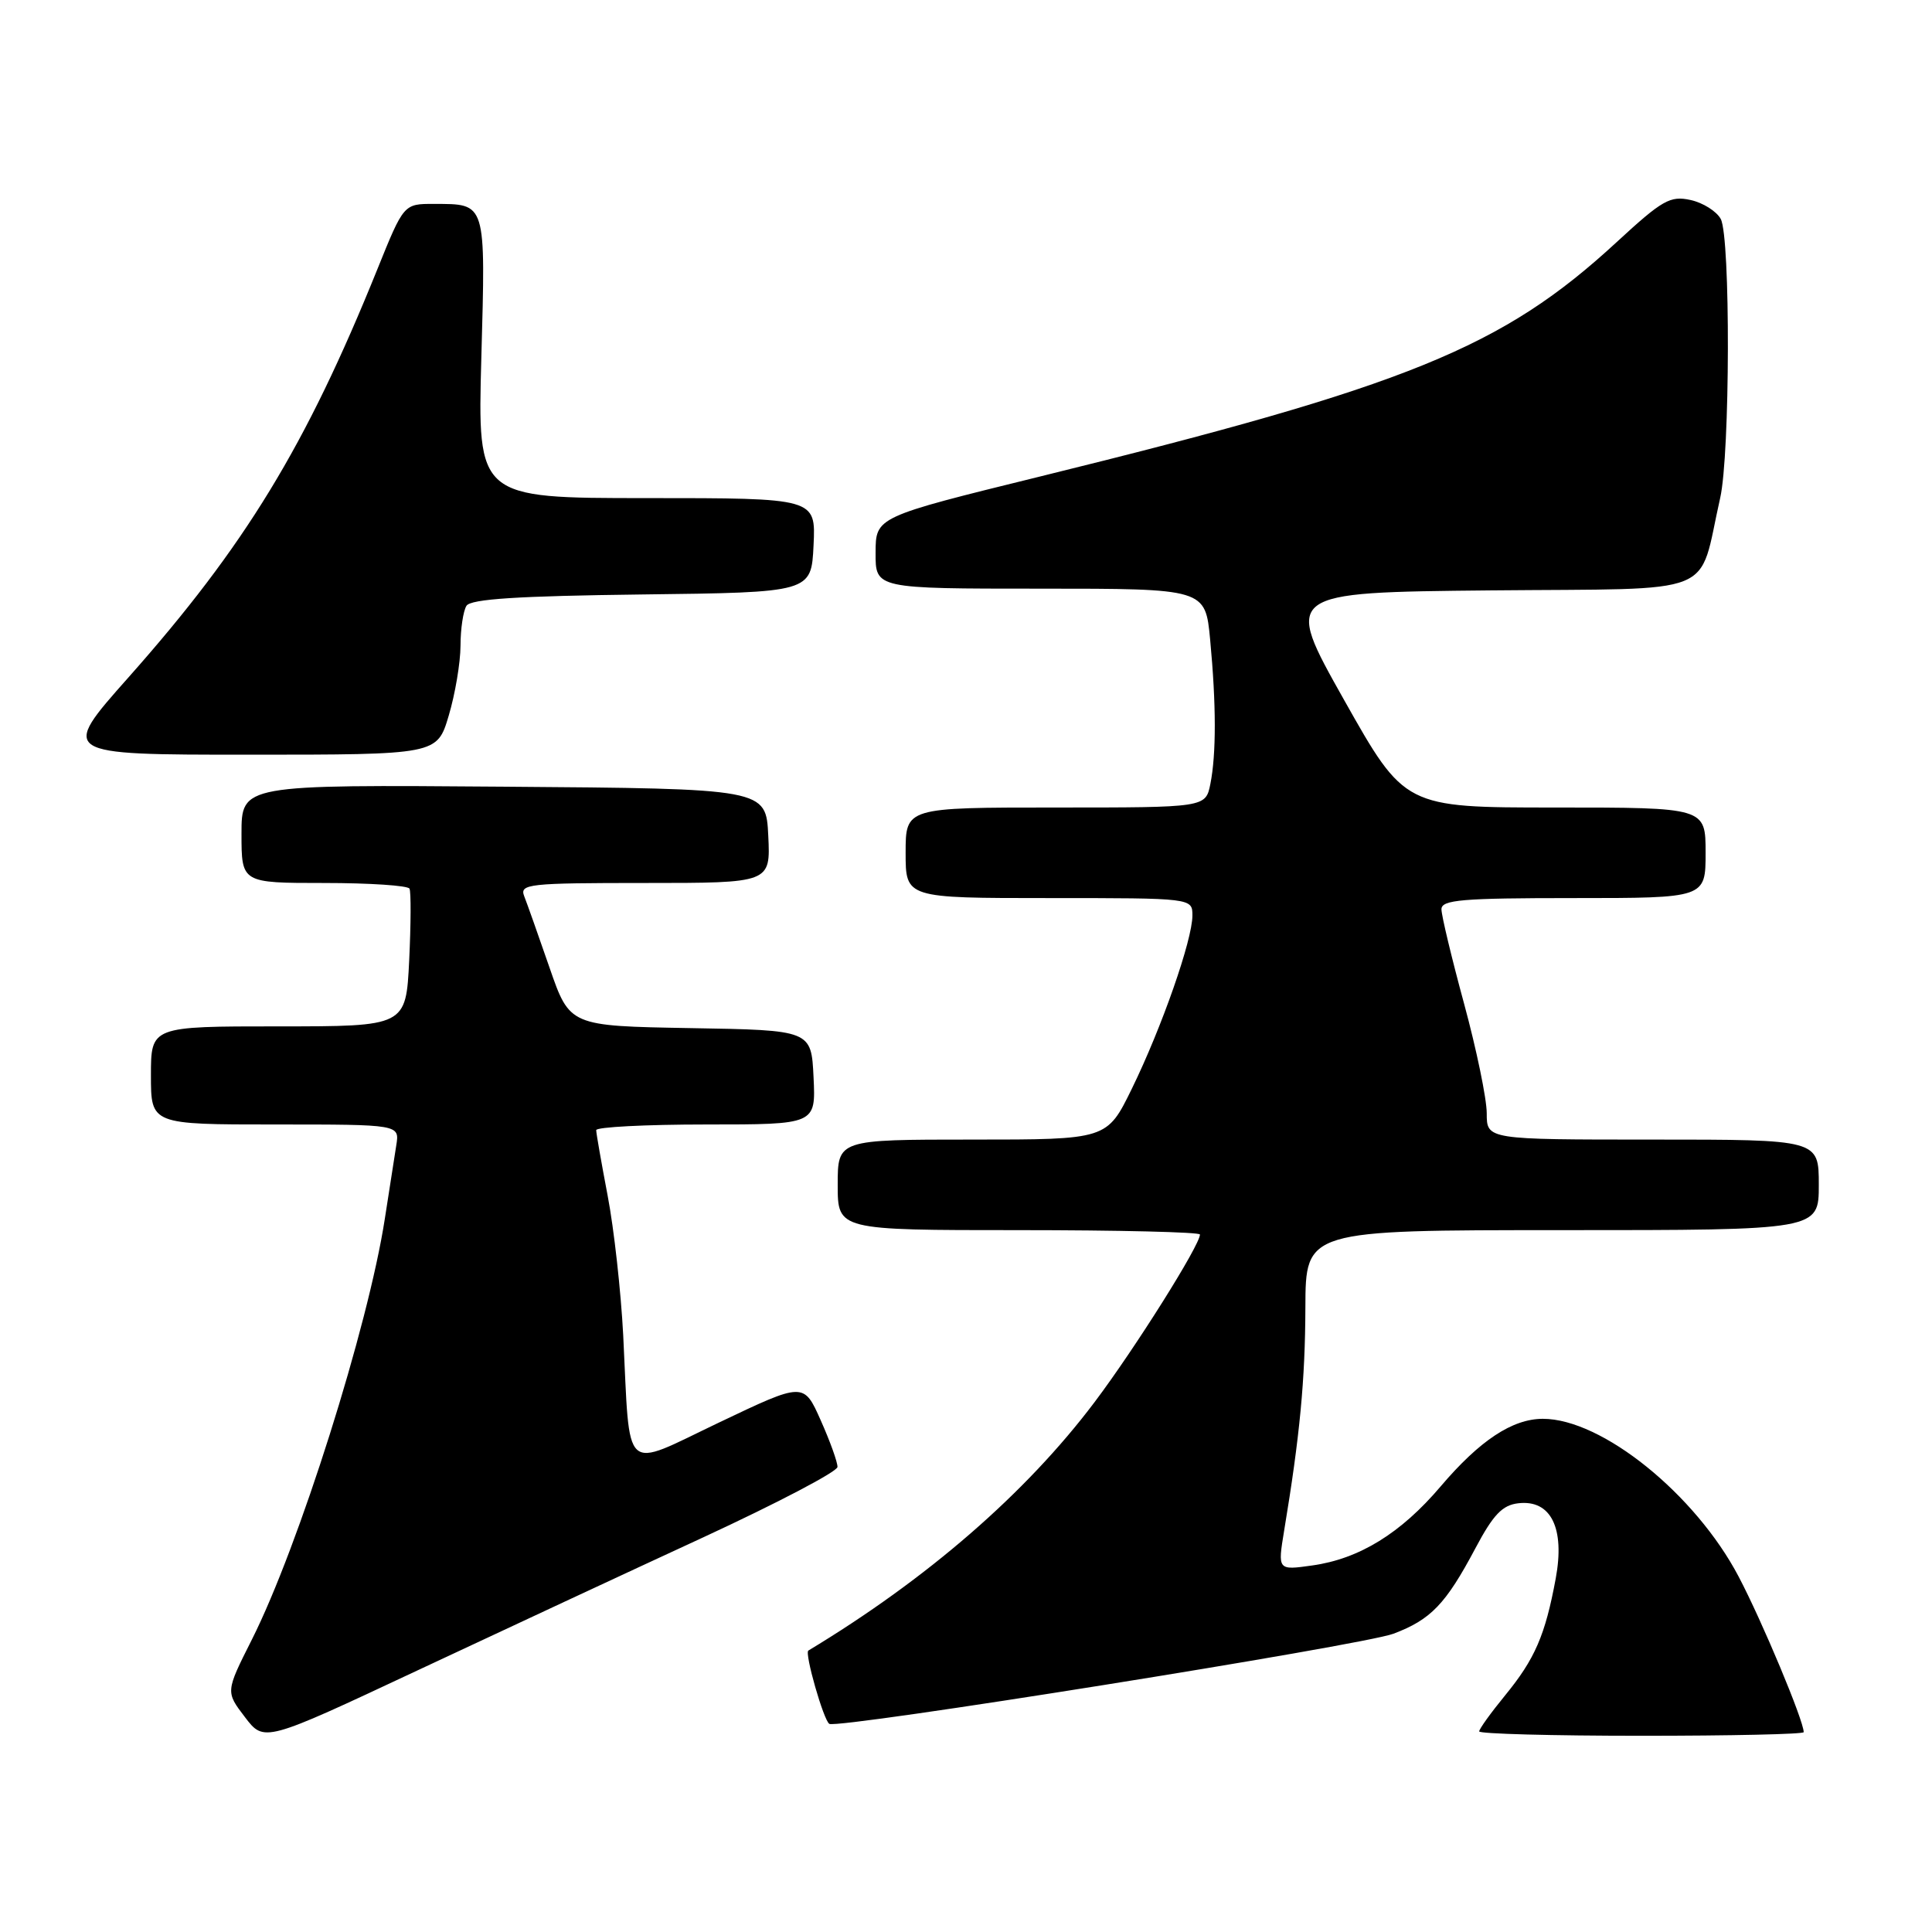 <?xml version="1.0" encoding="UTF-8" standalone="no"?>
<!DOCTYPE svg PUBLIC "-//W3C//DTD SVG 1.1//EN" "http://www.w3.org/Graphics/SVG/1.1/DTD/svg11.dtd" >
<svg xmlns="http://www.w3.org/2000/svg" xmlns:xlink="http://www.w3.org/1999/xlink" version="1.1" viewBox="0 0 256 256">
 <g >
 <path fill="currentColor"
d=" M 93.22 203.69 C 102.96 199.18 110.95 195.00 110.97 194.38 C 110.99 193.76 109.99 190.98 108.75 188.20 C 106.50 183.14 106.50 183.14 95.28 188.49 C 82.31 194.67 83.52 195.77 82.58 176.95 C 82.28 171.15 81.36 162.83 80.52 158.45 C 79.69 154.08 79.00 150.16 79.00 149.75 C 79.00 149.34 85.55 149.00 93.55 149.00 C 108.10 149.00 108.10 149.00 107.80 142.75 C 107.50 136.50 107.50 136.50 91.49 136.23 C 75.49 135.95 75.49 135.95 72.82 128.23 C 71.35 123.98 69.84 119.71 69.46 118.75 C 68.83 117.13 69.99 117.00 85.44 117.00 C 102.10 117.00 102.10 117.00 101.80 110.75 C 101.50 104.50 101.50 104.50 66.75 104.24 C 32.00 103.97 32.00 103.97 32.00 110.49 C 32.00 117.00 32.00 117.00 42.94 117.00 C 48.96 117.00 54.05 117.34 54.26 117.75 C 54.47 118.16 54.45 122.44 54.22 127.25 C 53.79 136.00 53.79 136.00 36.90 136.00 C 20.00 136.00 20.00 136.00 20.00 142.50 C 20.00 149.00 20.00 149.00 36.48 149.00 C 52.95 149.00 52.95 149.00 52.51 151.75 C 52.27 153.26 51.59 157.65 50.99 161.50 C 48.79 175.77 39.57 204.95 33.37 217.26 C 29.89 224.17 29.89 224.17 32.45 227.52 C 35.00 230.87 35.00 230.87 55.25 221.37 C 66.39 216.15 83.47 208.19 93.22 203.69 Z  M 239.00 229.52 C 239.00 228.00 233.50 214.84 230.38 208.91 C 224.63 197.97 212.25 187.99 204.43 188.00 C 200.39 188.01 196.08 190.86 190.89 196.96 C 185.62 203.17 180.11 206.56 173.89 207.43 C 169.29 208.08 169.29 208.08 170.16 202.79 C 172.24 190.25 172.94 182.87 172.97 173.25 C 173.00 163.00 173.00 163.00 207.00 163.00 C 241.00 163.00 241.00 163.00 241.00 157.00 C 241.00 151.00 241.00 151.00 219.00 151.00 C 197.00 151.00 197.00 151.00 197.00 147.52 C 197.00 145.60 195.65 139.07 194.00 133.00 C 192.35 126.93 191.00 121.30 191.00 120.48 C 191.00 119.23 193.70 119.00 208.50 119.00 C 226.00 119.00 226.00 119.00 226.00 113.00 C 226.00 107.00 226.00 107.00 206.06 107.00 C 186.13 107.00 186.13 107.00 178.10 92.75 C 170.08 78.50 170.08 78.50 197.50 78.23 C 228.24 77.94 224.92 79.27 227.93 66.00 C 229.25 60.20 229.31 31.44 228.01 29.02 C 227.46 28.00 225.66 26.86 224.00 26.50 C 221.30 25.91 220.27 26.50 214.24 32.06 C 199.05 46.08 186.64 51.12 137.77 63.15 C 116.03 68.50 116.03 68.50 116.02 73.25 C 116.00 78.00 116.00 78.00 137.86 78.00 C 159.71 78.00 159.71 78.00 160.35 84.75 C 161.16 93.34 161.17 99.91 160.38 103.88 C 159.75 107.00 159.75 107.00 139.88 107.00 C 120.00 107.00 120.00 107.00 120.00 113.00 C 120.00 119.00 120.00 119.00 139.00 119.00 C 158.00 119.00 158.00 119.00 158.00 121.32 C 158.00 124.54 153.94 136.15 149.98 144.25 C 146.68 151.00 146.68 151.00 128.84 151.00 C 111.00 151.00 111.00 151.00 111.00 157.00 C 111.00 163.00 111.00 163.00 135.00 163.00 C 148.20 163.00 159.00 163.26 159.00 163.58 C 159.00 164.99 150.39 178.69 145.02 185.81 C 135.93 197.87 122.85 209.22 107.11 218.71 C 106.58 219.03 109.13 227.96 109.89 228.42 C 111.05 229.12 180.51 218.02 184.63 216.48 C 189.59 214.61 191.56 212.57 195.50 205.15 C 197.86 200.70 199.07 199.43 201.19 199.19 C 205.51 198.69 207.38 202.48 206.14 209.17 C 204.75 216.68 203.38 219.83 199.44 224.64 C 197.55 226.95 196.00 229.10 196.00 229.42 C 196.00 229.74 205.68 230.00 217.50 230.00 C 229.32 230.00 239.00 229.79 239.00 229.52 Z  M 59.46 94.82 C 60.31 91.97 61.01 87.81 61.02 85.57 C 61.02 83.33 61.38 80.95 61.81 80.27 C 62.38 79.37 68.62 78.97 85.05 78.77 C 107.50 78.50 107.50 78.50 107.80 72.25 C 108.10 66.00 108.10 66.00 85.68 66.00 C 63.27 66.00 63.27 66.00 63.78 47.40 C 64.35 26.63 64.47 27.04 57.50 27.02 C 53.50 27.01 53.50 27.01 50.00 35.68 C 40.53 59.13 32.48 72.34 17.03 89.75 C 7.93 100.00 7.93 100.00 32.93 100.00 C 57.92 100.00 57.92 100.00 59.46 94.82 Z "/>
</g>
</svg>